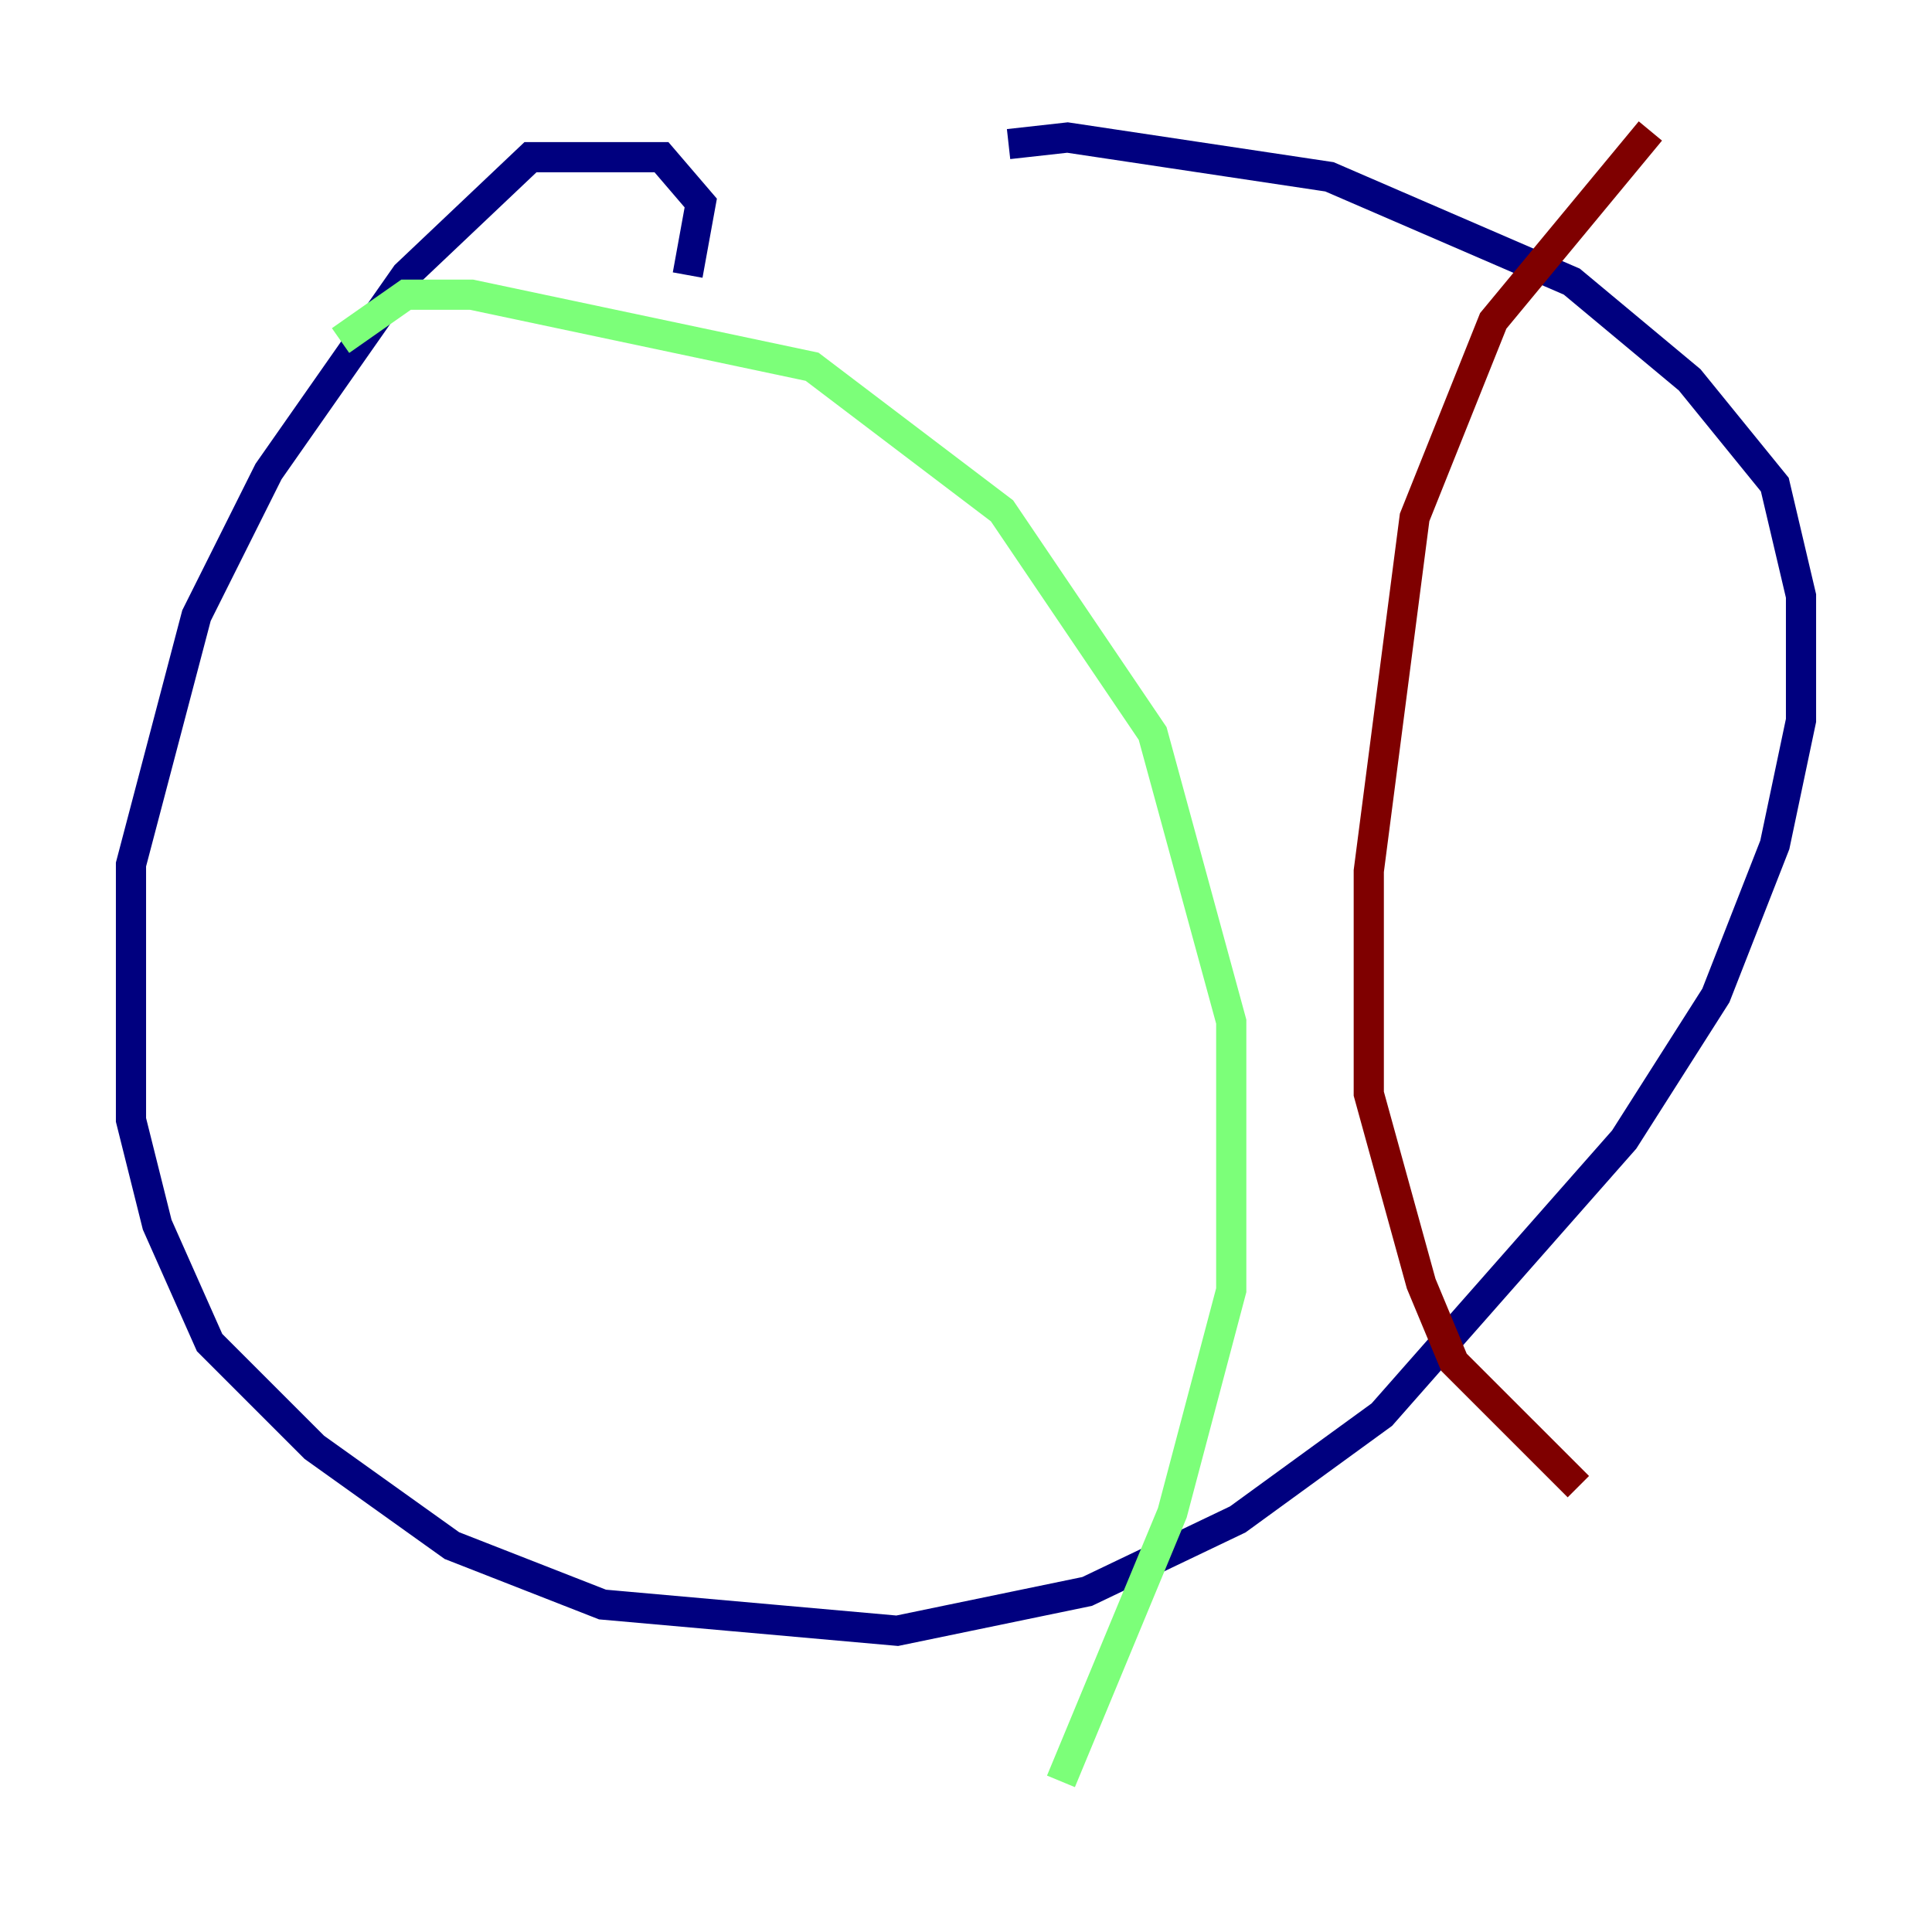 <?xml version="1.0" encoding="utf-8" ?>
<svg baseProfile="tiny" height="128" version="1.2" viewBox="0,0,128,128" width="128" xmlns="http://www.w3.org/2000/svg" xmlns:ev="http://www.w3.org/2001/xml-events" xmlns:xlink="http://www.w3.org/1999/xlink"><defs /><polyline fill="none" points="45.559,18.224 46.427,13.451 43.824,10.414 35.146,10.414 26.902,18.224 17.79,31.241 13.017,40.786 8.678,57.275 8.678,74.197 10.414,81.139 13.885,88.949 20.827,95.891 29.939,102.4 39.919,106.305 59.444,108.041 72.027,105.437 82.007,100.664 91.552,93.722 107.607,75.498 113.681,65.953 117.586,55.973 119.322,47.729 119.322,39.485 117.586,32.108 111.946,25.166 104.136,18.658 88.081,11.715 70.725,9.112 66.82,9.546" stroke="#00007f" stroke-width="2" /><polyline fill="none" points="22.563,22.563 26.902,19.525 31.241,19.525 53.803,24.298 66.386,33.844 76.366,48.597 81.573,67.688 81.573,85.478 77.668,100.231 70.291,118.02" stroke="#7cff79" stroke-width="2" /><polyline fill="none" points="109.342,8.678 98.929,21.261 93.722,34.278 90.685,57.709 90.685,72.461 94.156,85.044 96.325,90.251 104.57,98.495" stroke="#7f0000" stroke-width="2" /></svg>